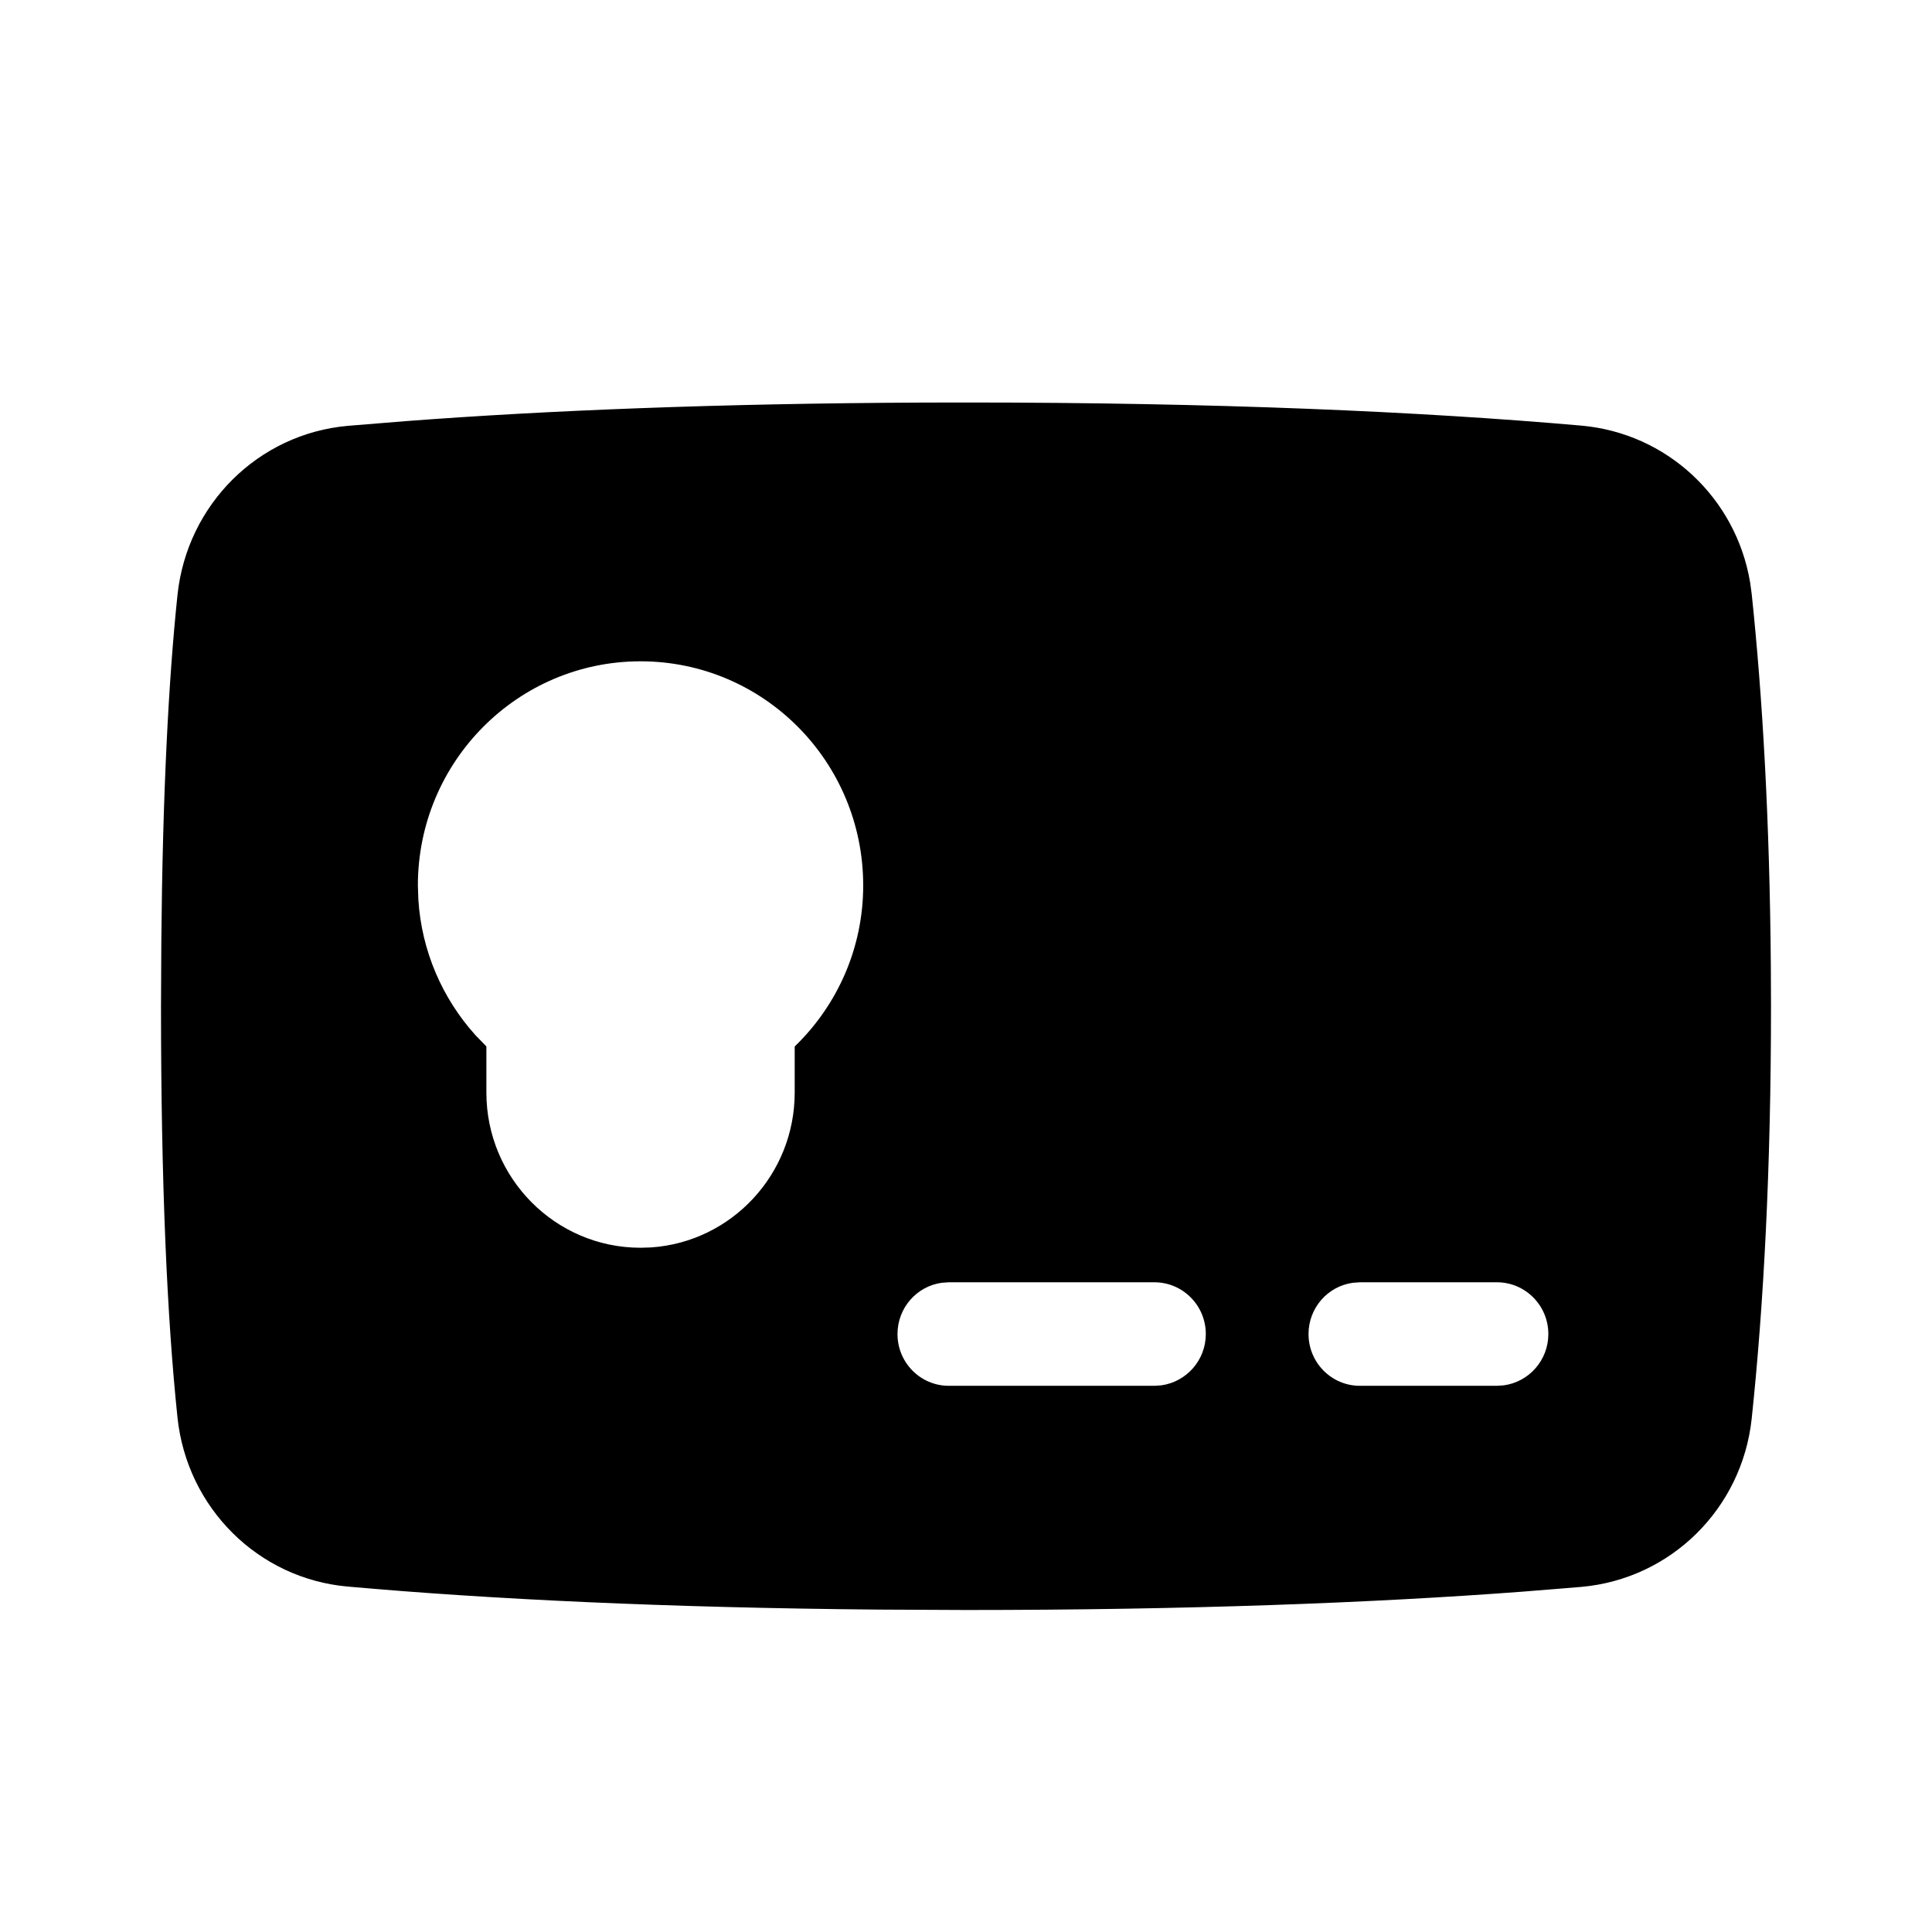 <svg xmlns='http://www.w3.org/2000/svg' width='24' height='24' viewBox='0 0 24 24' >
  <path fill-rule='evenodd' clip-rule='evenodd' d='M12 5L11.454 5.001C8.933 5.012 6.796 5.098 5.046 5.231L4.32 5.29C3.207 5.389 2.324 6.268 2.205 7.389C2.092 8.465 2.02 9.884 2.004 11.698L2 12.5C2 14.703 2.076 16.381 2.205 17.611C2.324 18.732 3.207 19.611 4.32 19.709C6.077 19.866 8.278 19.972 10.92 19.995L12 20C14.738 20 17.043 19.913 18.916 19.772L19.643 19.713C20.755 19.615 21.64 18.742 21.76 17.624C21.909 16.22 22 14.515 22 12.5L21.998 12.003C21.984 10.203 21.896 8.663 21.76 7.376L21.74 7.231C21.563 6.183 20.707 5.381 19.643 5.287C17.649 5.112 15.103 5 12 5ZM14.979 16.572C14.979 16.217 14.693 15.929 14.34 15.929H11.787L11.7 15.935C11.389 15.977 11.149 16.246 11.149 16.572C11.149 16.927 11.434 17.215 11.787 17.215H14.34L14.427 17.209C14.738 17.166 14.979 16.897 14.979 16.572ZM18.596 15.929C18.948 15.929 19.234 16.217 19.234 16.572C19.234 16.897 18.994 17.166 18.682 17.209L18.596 17.215H16.893C16.541 17.215 16.255 16.927 16.255 16.572C16.255 16.246 16.495 15.977 16.807 15.935L16.893 15.929H18.596ZM5.191 11C5.191 9.462 6.43 8.215 7.957 8.215C9.485 8.215 10.723 9.461 10.723 11C10.723 11.764 10.411 12.476 9.879 12.993L9.872 13L9.872 13.572C9.872 14.592 9.085 15.428 8.088 15.496L7.957 15.5C6.9 15.5 6.042 14.636 6.042 13.572L6.042 12.999L5.906 12.859C5.491 12.398 5.237 11.809 5.197 11.176L5.191 11Z' />
</svg>